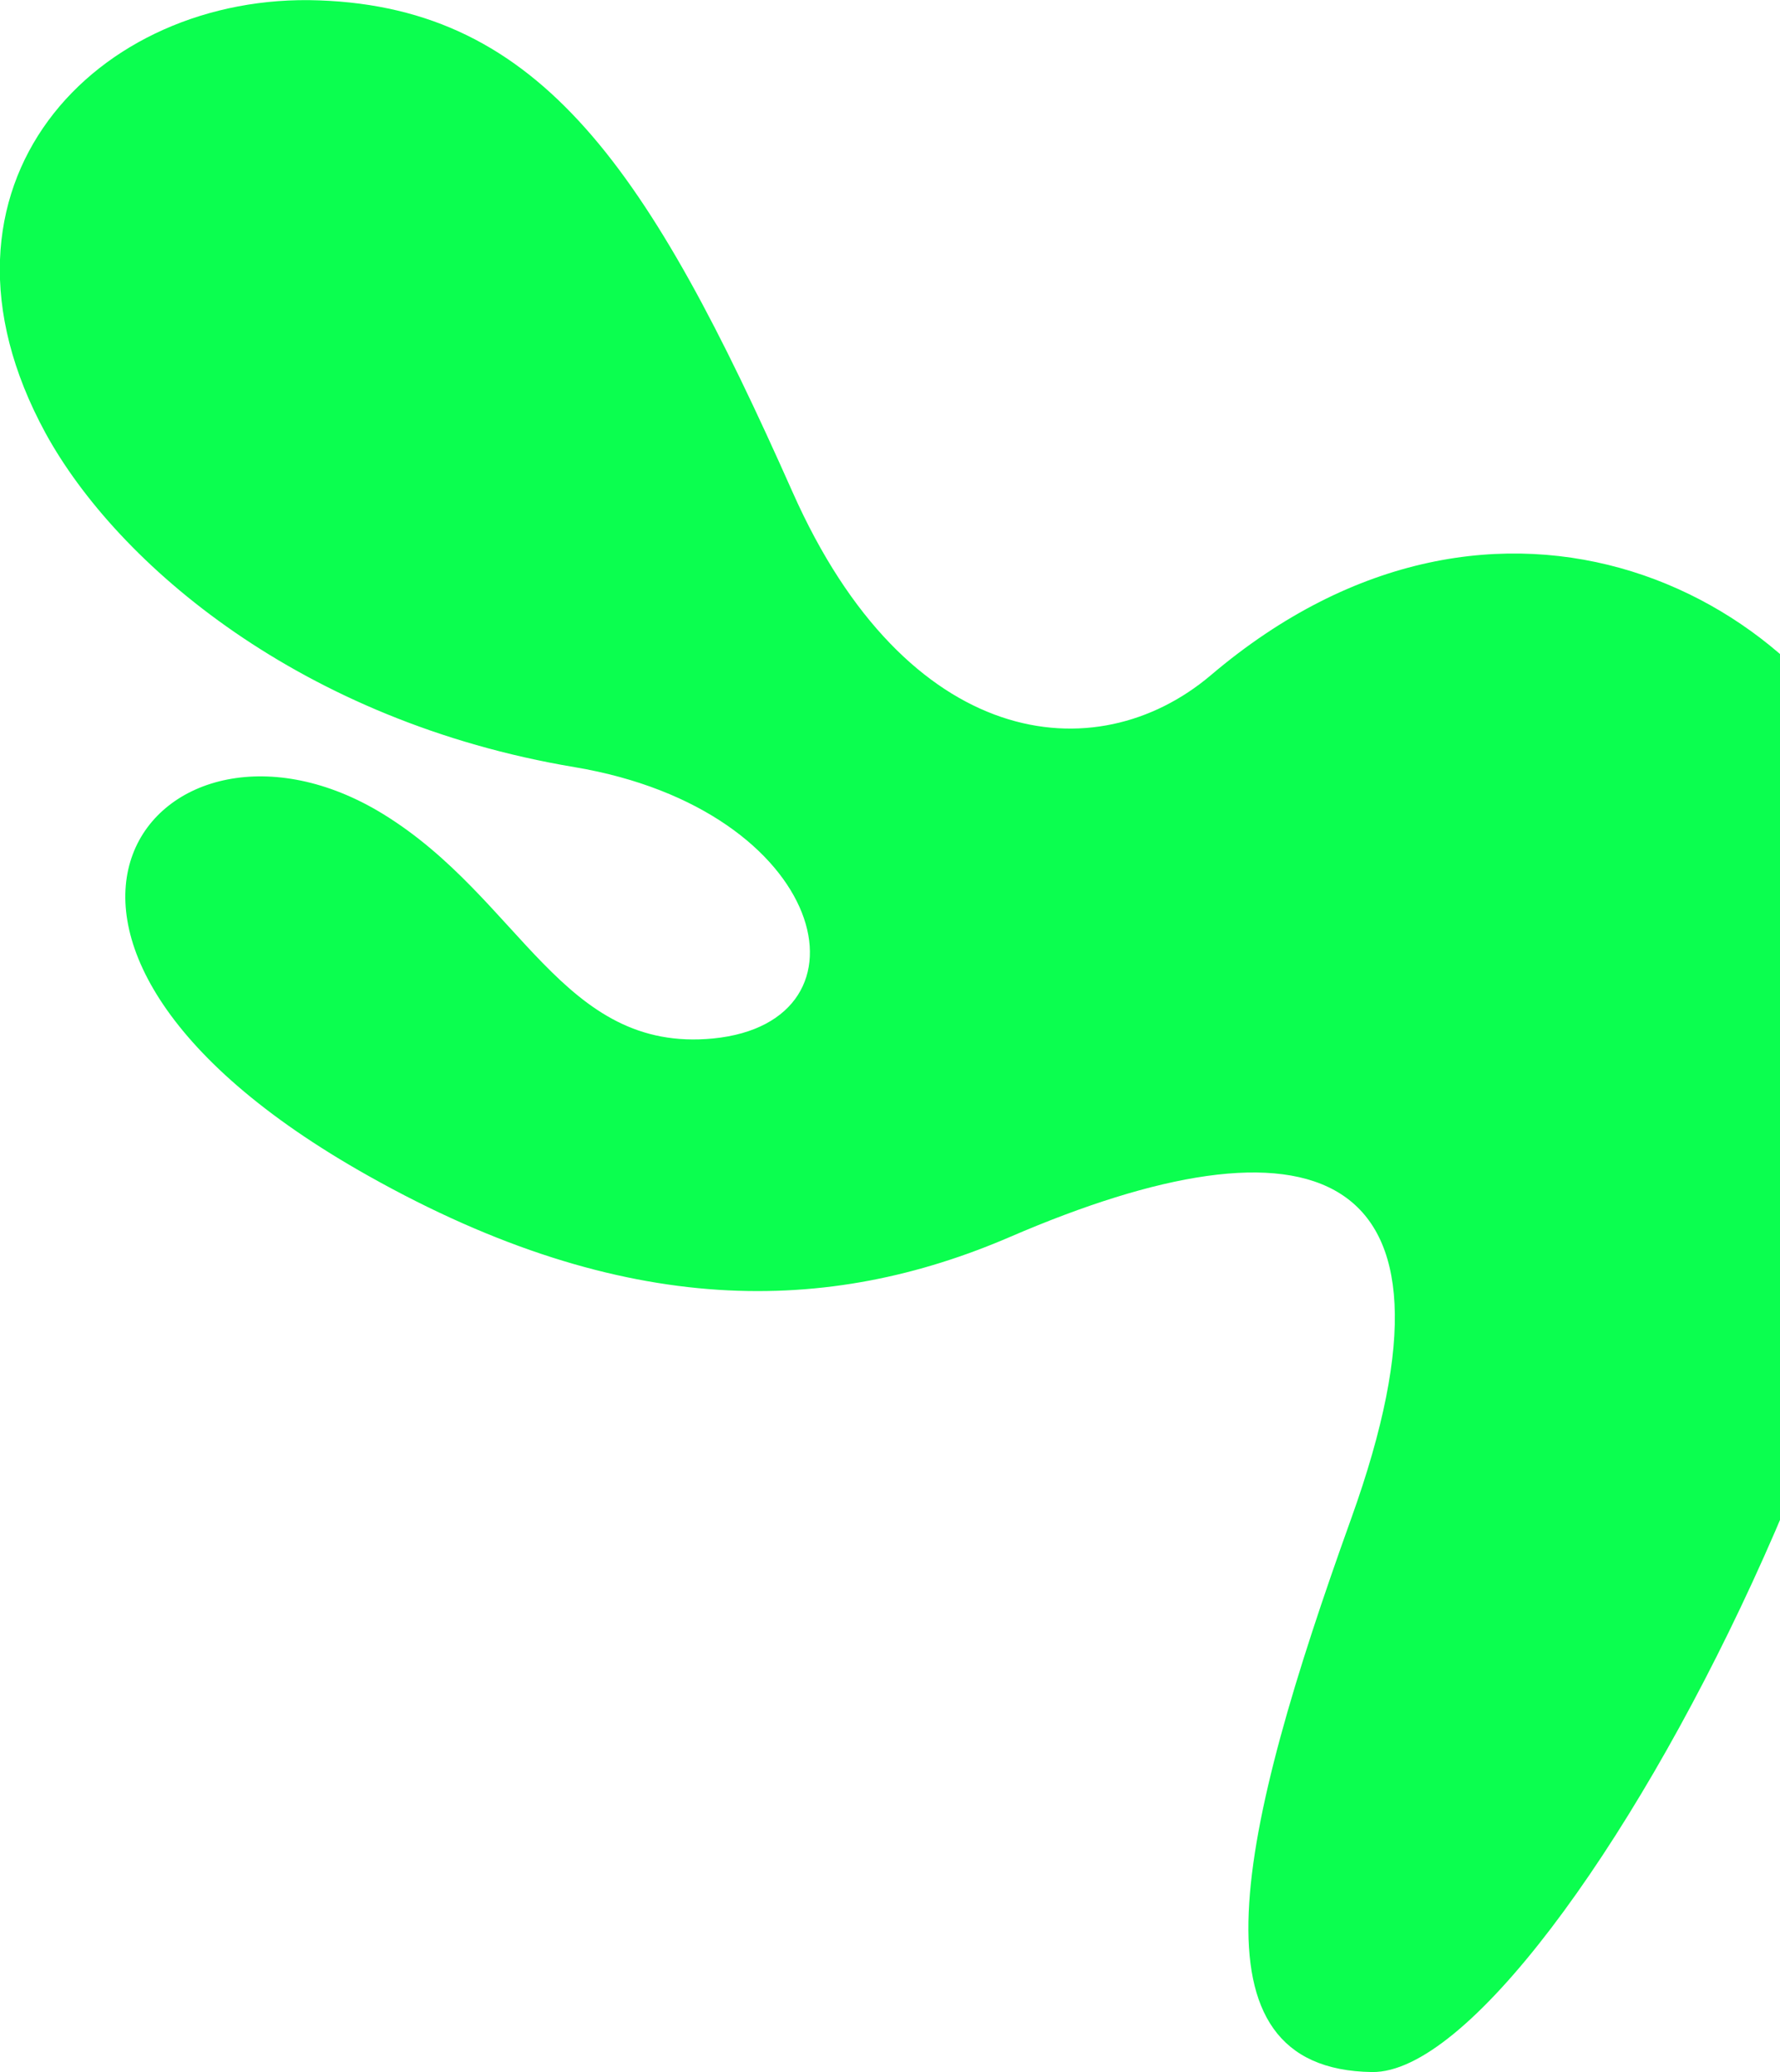 <?xml version="1.0" encoding="utf-8"?>
<!-- Generator: Adobe Illustrator 24.3.0, SVG Export Plug-In . SVG Version: 6.00 Build 0)  -->
<svg version="1.1" id="Layer_1" xmlns="http://www.w3.org/2000/svg" xmlns:xlink="http://www.w3.org/1999/xlink" x="0px" y="0px"
	 viewBox="0 0 471.2 548.3" style="enable-background:new 0 0 471.2 548.3;" xml:space="preserve">
<style type="text/css">
	.st0{clip-path:url(#SVGID_2_);fill:#0BFF4F;}
</style>
<g>
	<defs>
		<rect id="SVGID_1_" width="471.2" height="548.3"/>
	</defs>
	<clipPath id="SVGID_2_">
		<use xlink:href="#SVGID_1_"  style="overflow:visible;"/>
	</clipPath>
	<path class="st0" d="M209.8,130.2c30.3,68.3,80.2,74.3,110.7,48.5c76.4-64.9,160.4-21.4,181.7,39.1c33.4,94.3-89.2,331.2-139,330.5
		c-49.8-0.7-35.4-63.3-5.5-146.5c34.4-95.7-11.7-108.4-90.3-74.5c-47.8,20.6-101.8,22.1-169.8-16.1c-112.9-63.3-54.9-131.8,3.8-95.8
		c36.5,22.4,47.4,63.3,87.4,59.4c44.3-4.4,30.5-60.5-36.7-71.8c-72.3-12.1-121-53.7-140-88.3C-23.8,48.9,25.7-2.1,84.5,0.1
		C143.3,2.2,171.9,44.9,209.8,130.2z"/>
</g>
</svg>
